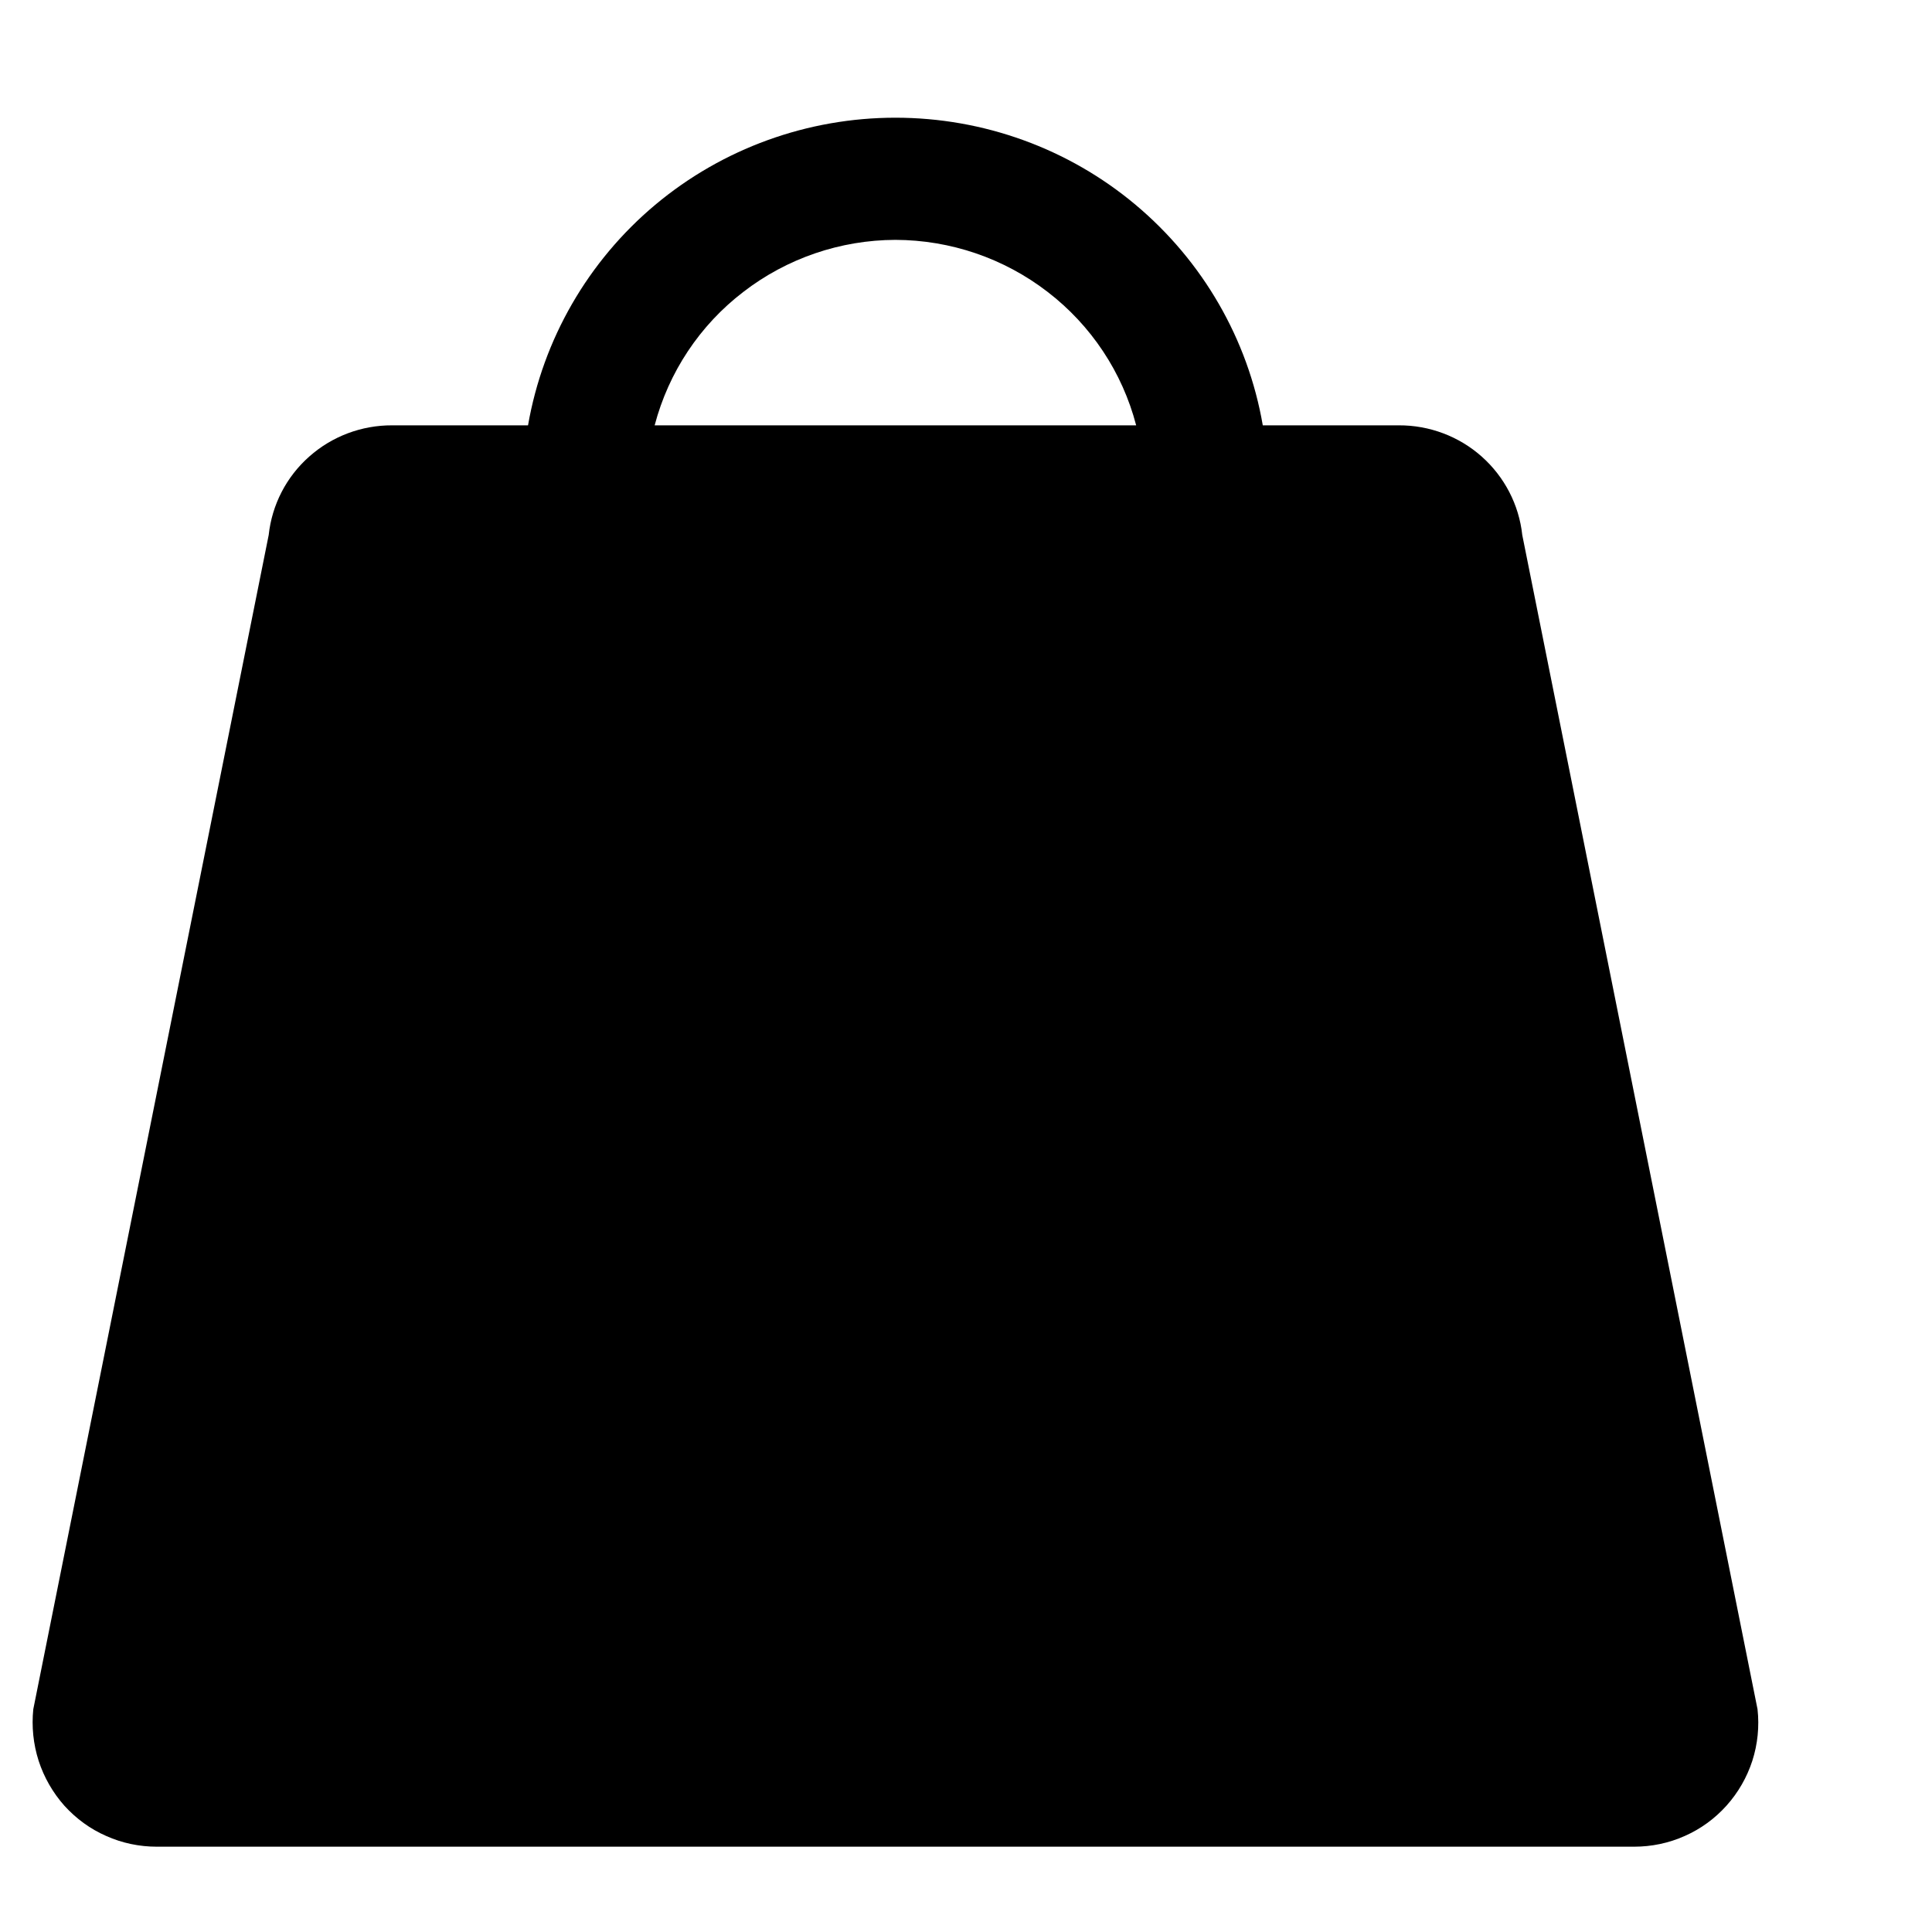 <svg xmlns="http://www.w3.org/2000/svg" viewBox="0 0 13 13" fill="none">
    <path d="M11.826 11.501L10.243 3.6C10.221 3.396 10.123 3.208 9.97 3.072C9.817 2.936 9.618 2.861 9.412 2.862H8.497C8.397 2.282 8.093 1.757 7.641 1.378C7.189 0.999 6.617 0.792 6.025 0.792C5.434 0.792 4.862 0.999 4.409 1.378C3.957 1.757 3.654 2.282 3.553 2.862H2.639C2.433 2.861 2.234 2.936 2.081 3.072C1.927 3.208 1.83 3.396 1.808 3.6L0.224 11.501C0.212 11.617 0.224 11.736 0.26 11.848C0.296 11.959 0.355 12.062 0.433 12.15C0.512 12.237 0.607 12.307 0.715 12.354C0.822 12.402 0.938 12.426 1.055 12.426H10.995C11.113 12.426 11.229 12.402 11.336 12.354C11.443 12.307 11.539 12.237 11.617 12.15C11.696 12.062 11.755 11.959 11.791 11.848C11.827 11.736 11.839 11.617 11.826 11.501ZM6.025 1.614C6.396 1.615 6.756 1.738 7.049 1.964C7.342 2.189 7.552 2.505 7.645 2.862H4.405C4.499 2.505 4.708 2.189 5.002 1.964C5.295 1.738 5.655 1.615 6.025 1.614Z" fill="currentColor"/>
</svg>